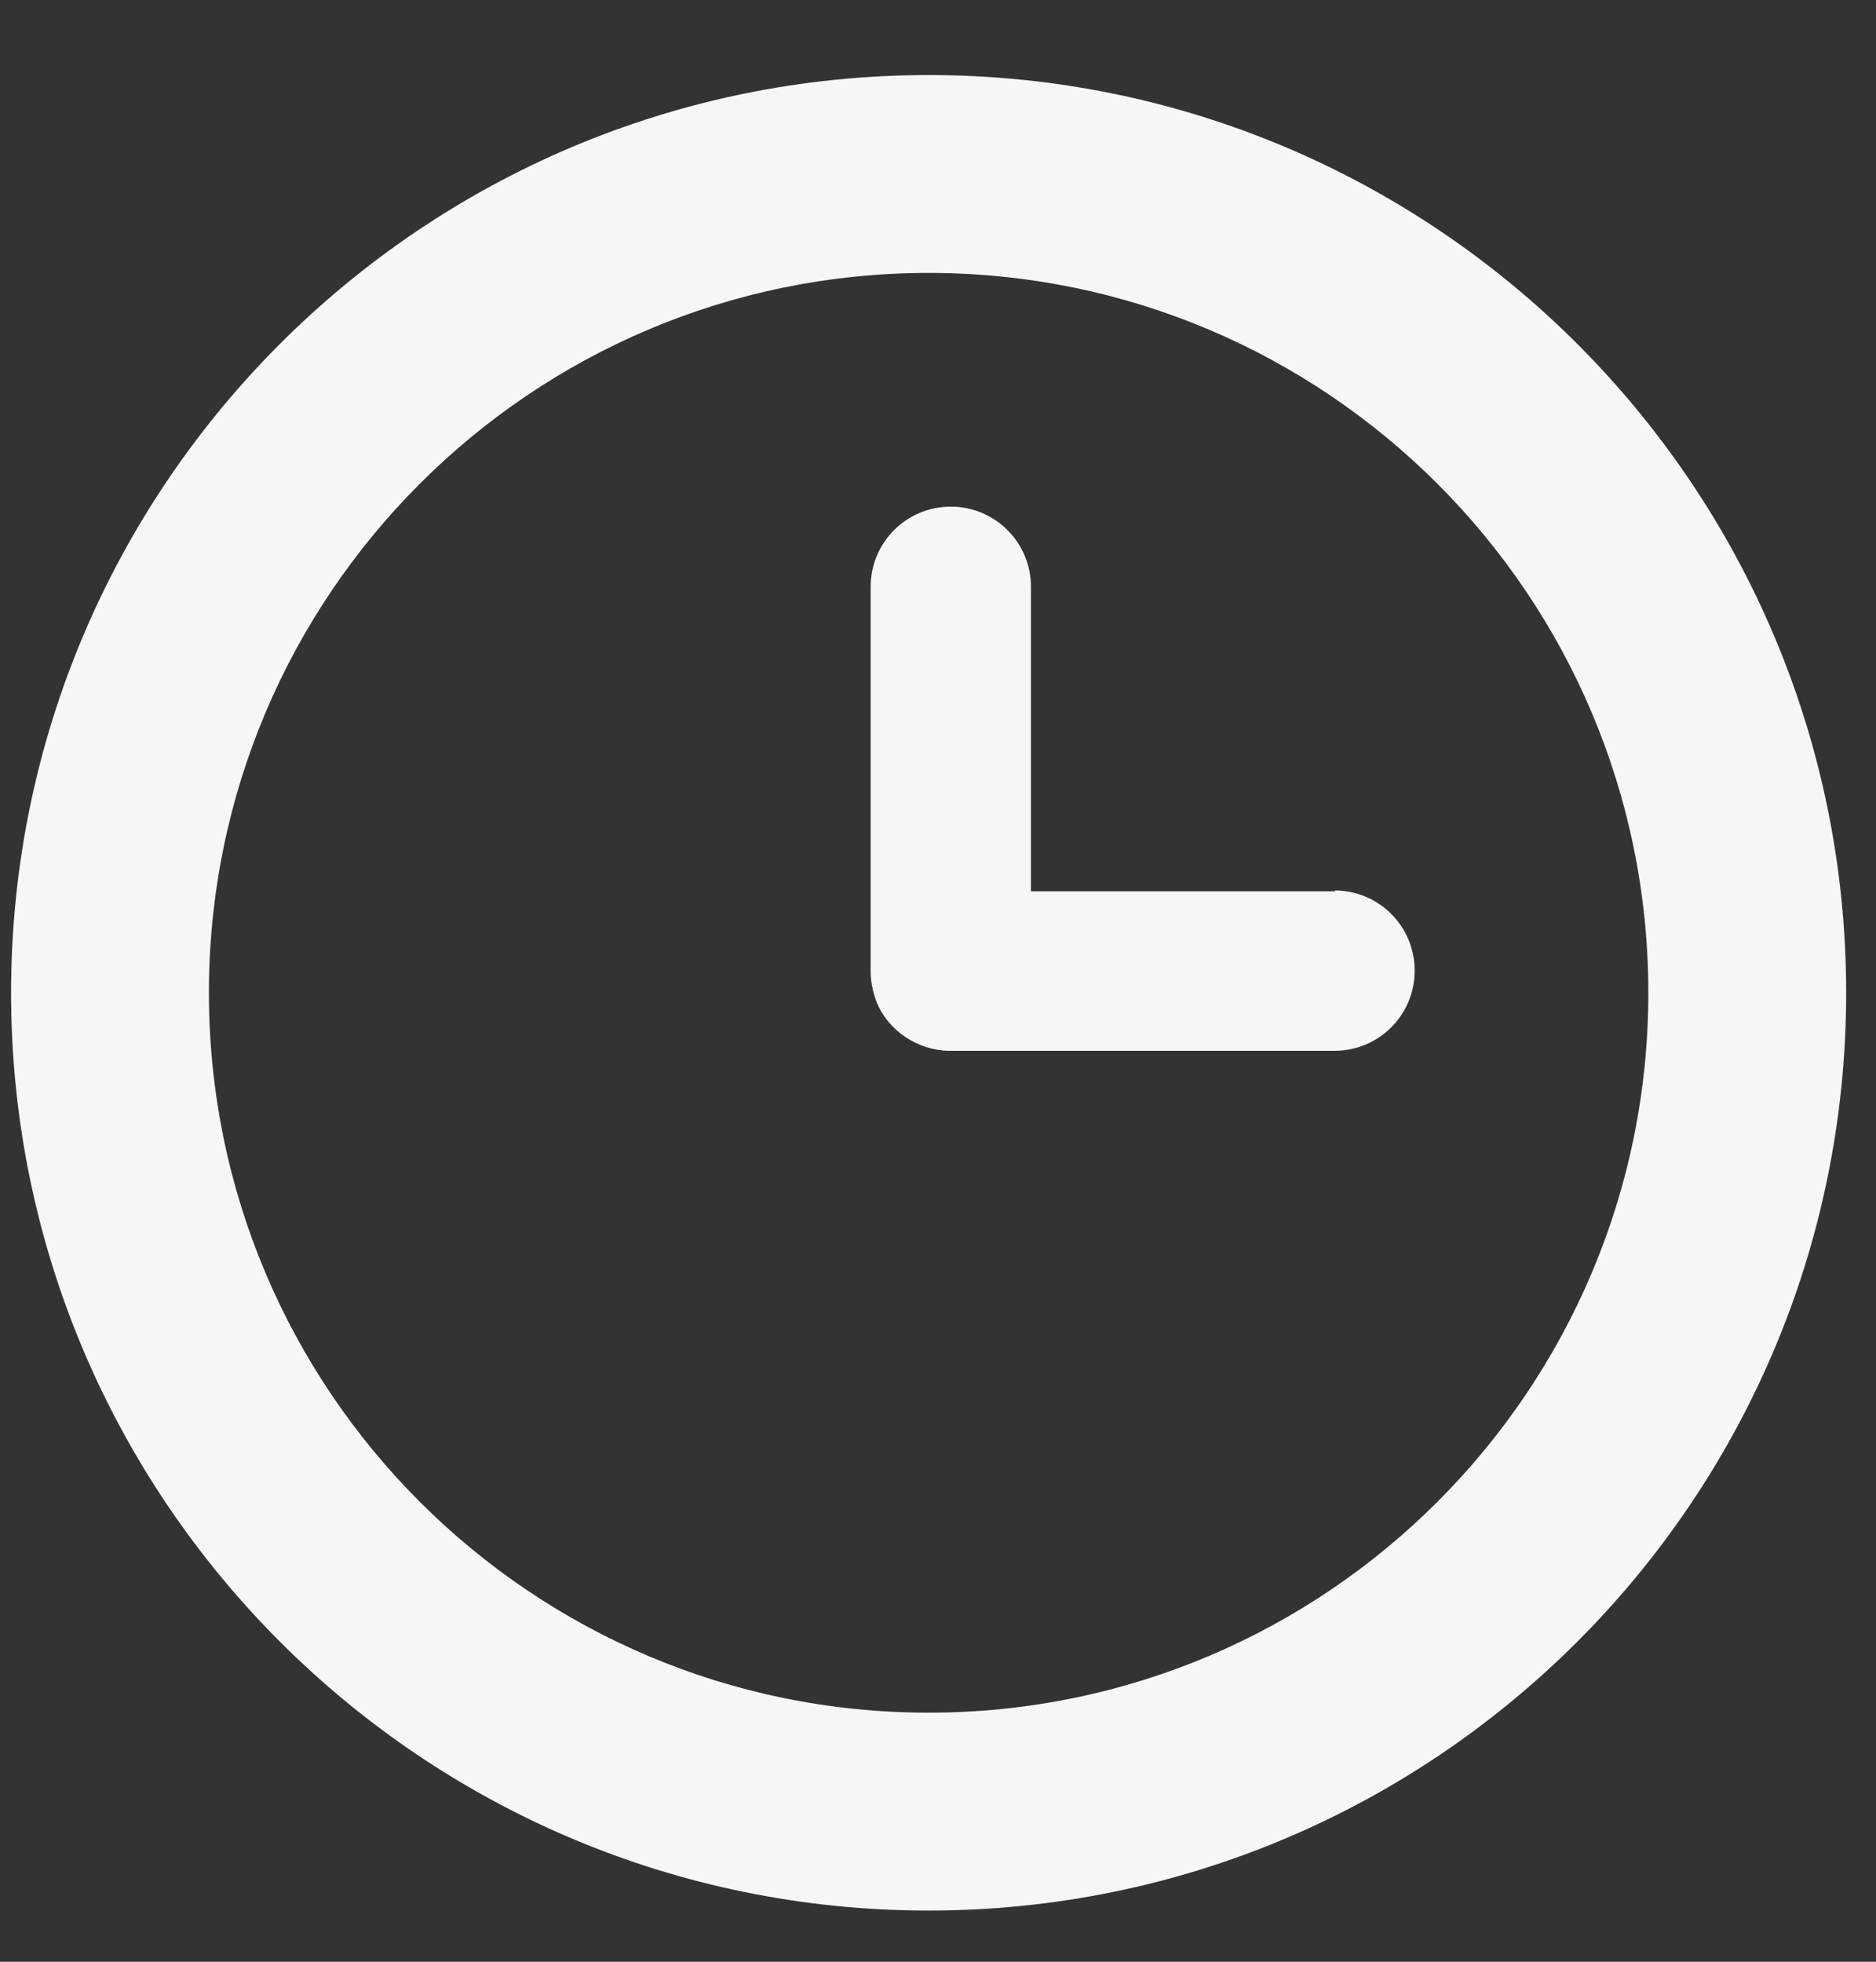 <svg width="22" height="23" viewBox="0 0 22 23" fill="none" xmlns="http://www.w3.org/2000/svg">
<rect x="0" y="0" width="22" height="23" fill="#333333" stroke="none"/>
<path d="M10.89 0.88C4.95 0.88 0.13 5.7 0.13 11.64C0.13 17.58 4.95 22.4 10.89 22.4C16.83 22.4 21.65 17.58 21.65 11.64C21.65 5.7 16.83 0.88 10.89 0.88ZM10.89 20.08C6.23 20.08 2.45 16.3 2.45 11.64C2.45 6.98 6.23 3.2 10.89 3.2C15.55 3.2 19.33 6.98 19.33 11.64C19.33 16.3 15.55 20.08 10.89 20.08Z" fill="#F6F6F6"/>
<path d="M15.66 10.45H12.09V6.88C12.09 6.36 11.67 5.94 11.15 5.94C10.63 5.94 10.21 6.36 10.21 6.88V11.39C10.21 11.52 10.24 11.64 10.28 11.75C10.35 11.92 10.47 12.06 10.62 12.16C10.77 12.26 10.95 12.32 11.14 12.32H15.65C16.17 12.32 16.59 11.9 16.59 11.38C16.59 10.86 16.17 10.44 15.65 10.44L15.66 10.45Z" fill="#F6F6F6"/>
</svg>
